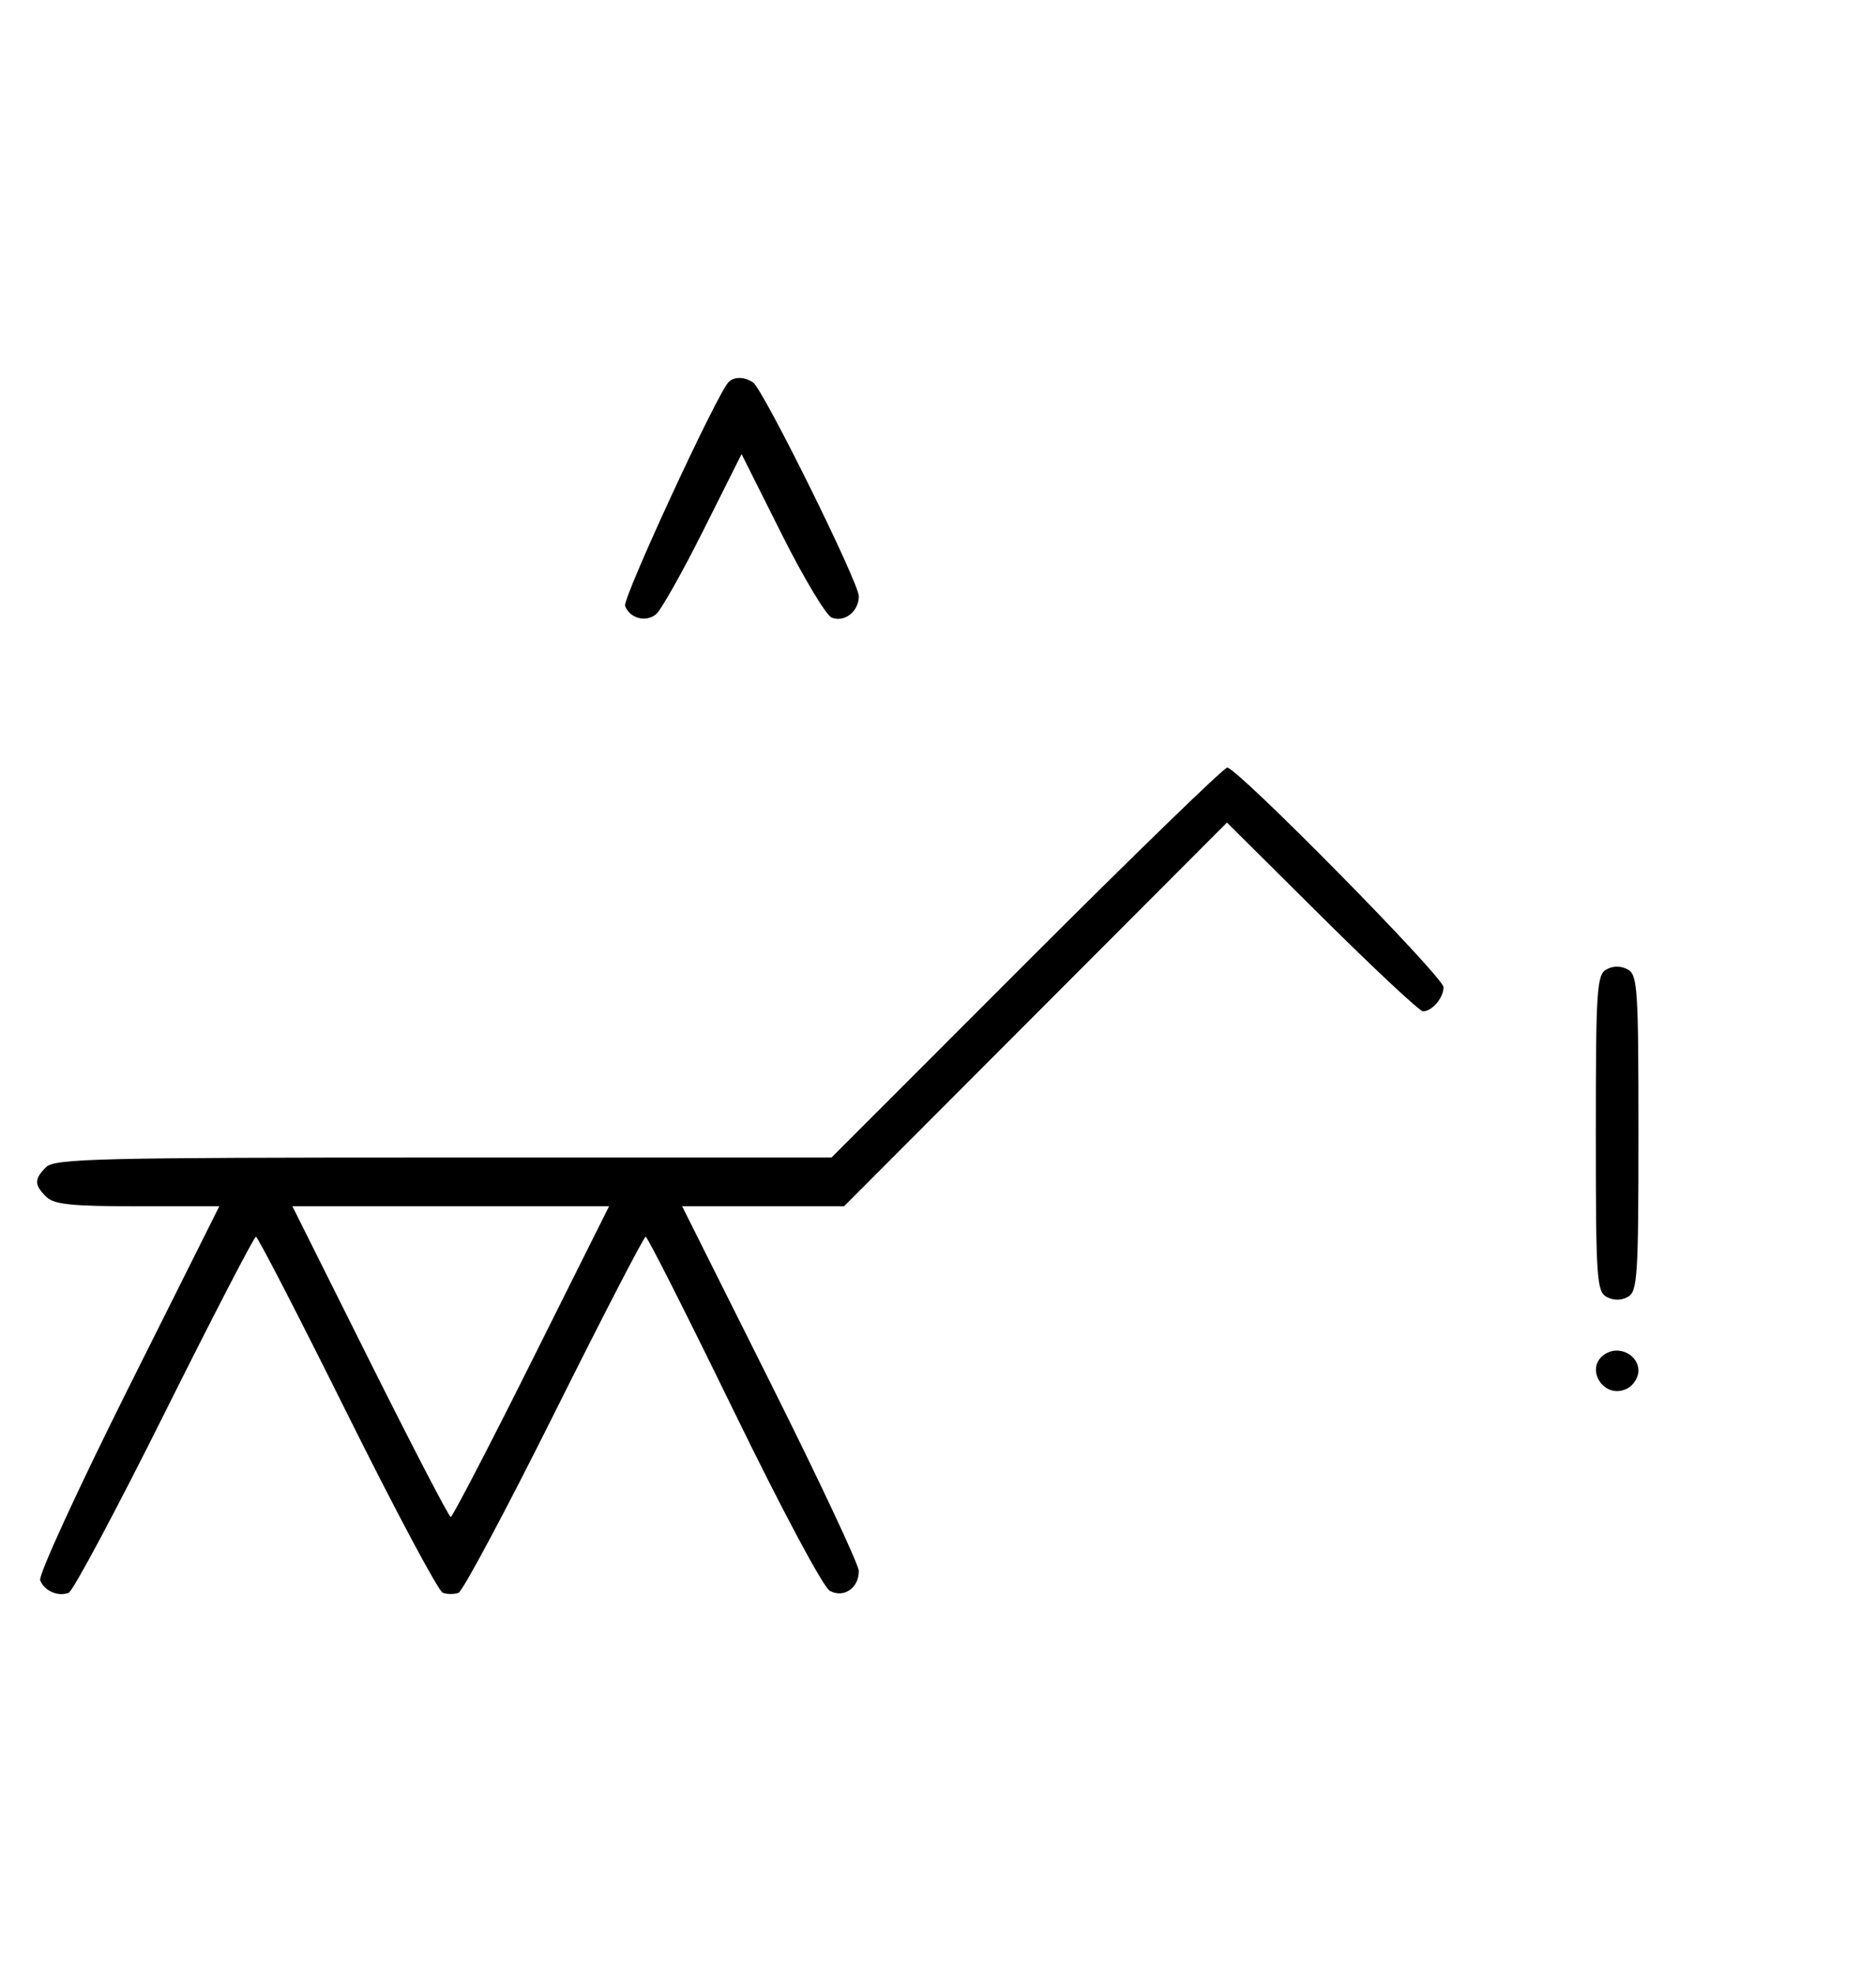 <svg xmlns="http://www.w3.org/2000/svg" width="308" height="324" viewBox="0 0 308 324" version="1.1">
	<path d="M 119.619 62.714 C 117.727 64.607, 102.164 98.264, 102.626 99.467 C 103.408 101.506, 106.046 102.206, 107.719 100.818 C 108.525 100.149, 112.012 93.961, 115.467 87.066 L 121.750 74.530 128.318 87.636 C 131.930 94.844, 135.643 101.033, 136.569 101.388 C 138.681 102.199, 141 100.355, 141 97.866 C 141 95.626, 125.264 63.831, 123.628 62.765 C 122.185 61.825, 120.529 61.804, 119.619 62.714 M 168.500 158 L 136.512 190 72.827 190 C 16.266 190, 8.967 190.176, 7.571 191.571 C 5.598 193.545, 5.598 194.455, 7.571 196.429 C 8.844 197.701, 11.697 198, 22.575 198 L 36.006 198 21.020 227.961 C 12.777 244.439, 6.285 258.580, 6.594 259.384 C 7.265 261.133, 9.512 262.125, 11.274 261.448 C 11.975 261.180, 19.056 247.919, 27.010 231.980 C 34.964 216.041, 41.717 203, 42.016 203 C 42.315 203, 49.042 216.034, 56.965 231.964 C 64.888 247.894, 71.962 261.155, 72.685 261.433 C 73.408 261.710, 74.573 261.717, 75.274 261.448 C 75.975 261.180, 83.056 247.919, 91.010 231.980 C 98.964 216.041, 105.712 203, 106.004 203 C 106.297 203, 112.798 215.853, 120.452 231.563 C 128.405 247.888, 135.173 260.558, 136.248 261.133 C 138.537 262.358, 141 260.668, 141 257.871 C 141 256.835, 134.473 242.940, 126.497 226.993 L 111.993 198 125.283 198 L 138.573 198 170.007 166.509 L 201.440 135.019 217.041 150.509 C 225.621 159.029, 233.082 166, 233.621 166 C 235.113 166, 237 163.789, 237 162.039 C 237 160.360, 203.139 126, 201.484 126 C 200.936 126, 186.094 140.400, 168.500 158 M 263.724 159.134 C 262.161 160.009, 262 162.521, 262 186.015 C 262 209.816, 262.145 212.007, 263.776 212.880 C 264.902 213.483, 266.182 213.478, 267.276 212.866 C 268.839 211.991, 269 209.479, 269 185.985 C 269 162.184, 268.855 159.993, 267.224 159.120 C 266.098 158.517, 264.818 158.522, 263.724 159.134 M 60.743 223.500 C 67.750 237.525, 73.715 249, 74 249 C 74.285 249, 80.250 237.525, 87.257 223.500 L 99.995 198 74 198 L 48.005 198 60.743 223.500 M 263.724 222.134 C 259.838 224.309, 263.294 229.983, 267.224 227.880 C 268.201 227.357, 269 226.061, 269 225 C 269 222.485, 266.005 220.858, 263.724 222.134 " stroke="none" fill="black" fill-rule="evenodd"/>
</svg>